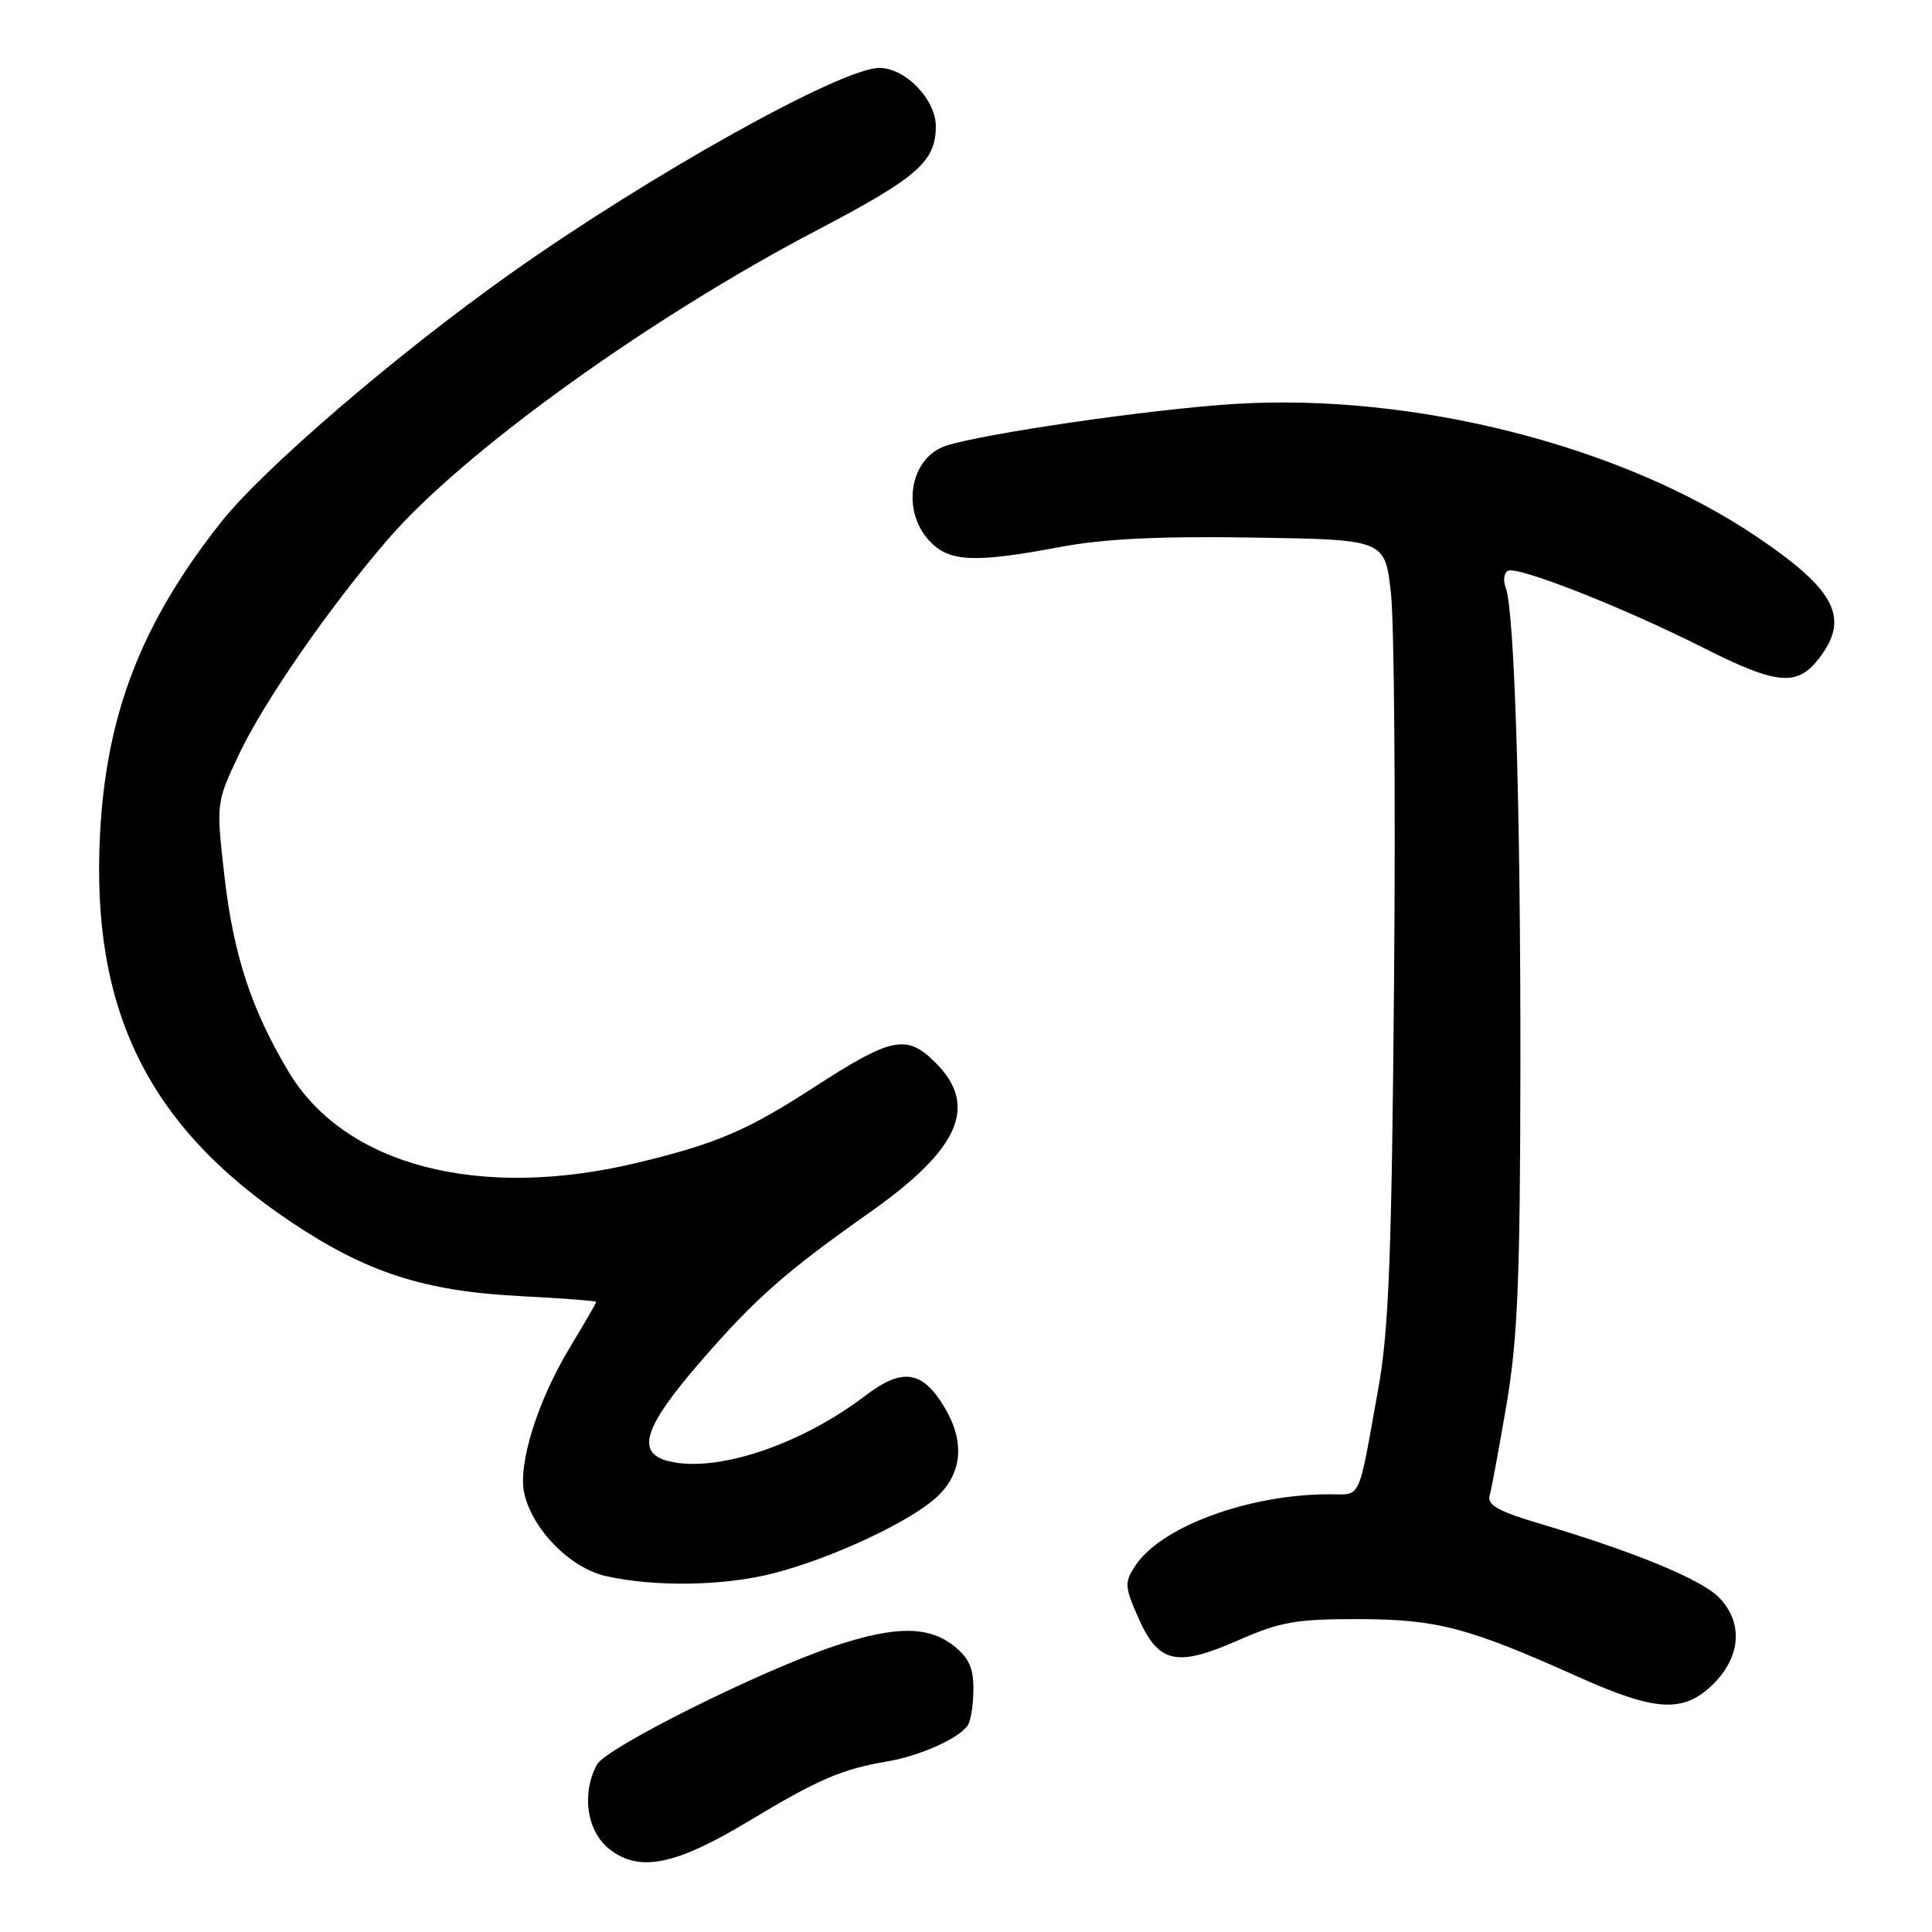 <?xml version="1.0" encoding="UTF-8" standalone="no"?>
<!DOCTYPE svg PUBLIC "-//W3C//DTD SVG 1.1//EN" "http://www.w3.org/Graphics/SVG/1.1/DTD/svg11.dtd" >
<svg xmlns="http://www.w3.org/2000/svg" xmlns:xlink="http://www.w3.org/1999/xlink" version="1.1" viewBox="0 0 256 256">
 <g >
 <path fill="currentColor"
d=" M 99.33 241.24 C 108.37 235.79 111.58 234.41 117.50 233.41 C 121.89 232.67 127.09 230.35 128.23 228.61 C 128.64 228.00 128.98 225.85 128.98 223.82 C 129.00 221.03 128.37 219.65 126.37 218.07 C 123.02 215.44 118.63 215.44 110.72 218.06 C 100.86 221.33 80.29 231.58 79.09 233.83 C 77.02 237.70 77.76 242.66 80.75 245.02 C 84.71 248.14 89.52 247.16 99.33 241.24 Z  M 227.08 223.08 C 230.73 219.42 230.98 214.89 227.72 211.62 C 225.32 209.23 216.52 205.61 204.22 201.95 C 198.49 200.25 197.03 199.43 197.39 198.14 C 197.65 197.24 198.65 191.78 199.64 186.00 C 201.10 177.39 201.43 169.39 201.46 141.50 C 201.50 107.22 200.69 80.89 199.51 77.85 C 199.15 76.94 199.28 75.95 199.78 75.64 C 200.95 74.91 215.08 80.47 225.73 85.85 C 235.38 90.72 238.08 90.99 240.93 87.37 C 245.20 81.93 243.31 78.21 232.67 71.05 C 214.79 59.01 187.25 52.04 163.50 53.53 C 152.59 54.21 130.37 57.44 125.36 59.06 C 120.58 60.62 119.36 67.63 123.17 71.69 C 125.79 74.47 129.06 74.62 140.48 72.48 C 146.28 71.39 153.62 71.03 166.06 71.23 C 183.50 71.50 183.50 71.50 184.30 78.50 C 184.74 82.35 184.93 105.52 184.72 130.00 C 184.41 166.37 184.03 176.24 182.63 184.00 C 179.90 199.19 180.45 198.00 176.16 198.00 C 165.47 198.00 153.82 202.29 150.42 207.48 C 148.98 209.69 149.01 210.23 150.85 214.40 C 153.52 220.42 155.89 220.95 164.11 217.33 C 169.66 214.89 171.74 214.53 180.00 214.54 C 190.41 214.56 194.50 215.64 209.00 222.14 C 219.49 226.85 223.12 227.03 227.08 223.08 Z  M 102.54 208.46 C 110.39 206.43 120.82 201.53 124.25 198.25 C 127.56 195.09 127.85 190.90 125.07 186.34 C 122.15 181.57 119.55 181.22 114.64 184.95 C 106.05 191.49 94.89 195.19 88.57 193.61 C 84.21 192.51 85.31 189.09 92.84 180.40 C 100.01 172.12 104.11 168.50 115.22 160.67 C 127.15 152.27 129.68 146.53 123.97 140.82 C 120.16 137.00 118.18 137.39 108.00 143.98 C 98.98 149.82 95.00 151.53 84.50 154.06 C 63.55 159.11 45.67 154.45 38.24 142.01 C 33.27 133.70 30.91 126.46 29.72 115.93 C 28.64 106.36 28.64 106.36 31.68 99.93 C 34.99 92.94 43.65 80.44 51.42 71.44 C 61.39 59.89 85.99 42.17 108.26 30.50 C 121.59 23.51 124.00 21.41 124.00 16.73 C 124.00 13.17 119.96 9.00 116.52 9.00 C 111.49 9.00 86.07 23.18 67.50 36.35 C 52.46 47.02 34.80 62.20 29.25 69.24 C 18.73 82.58 14.07 94.60 13.25 110.59 C 12.05 133.86 19.65 149.27 38.60 161.94 C 48.55 168.60 56.21 171.08 68.75 171.73 C 74.39 172.02 79.00 172.37 79.00 172.51 C 79.00 172.65 77.41 175.40 75.46 178.63 C 71.22 185.67 68.62 193.99 69.46 197.84 C 70.52 202.65 75.56 207.78 80.28 208.84 C 86.83 210.31 95.99 210.15 102.54 208.46 Z "/>
</g>
</svg>